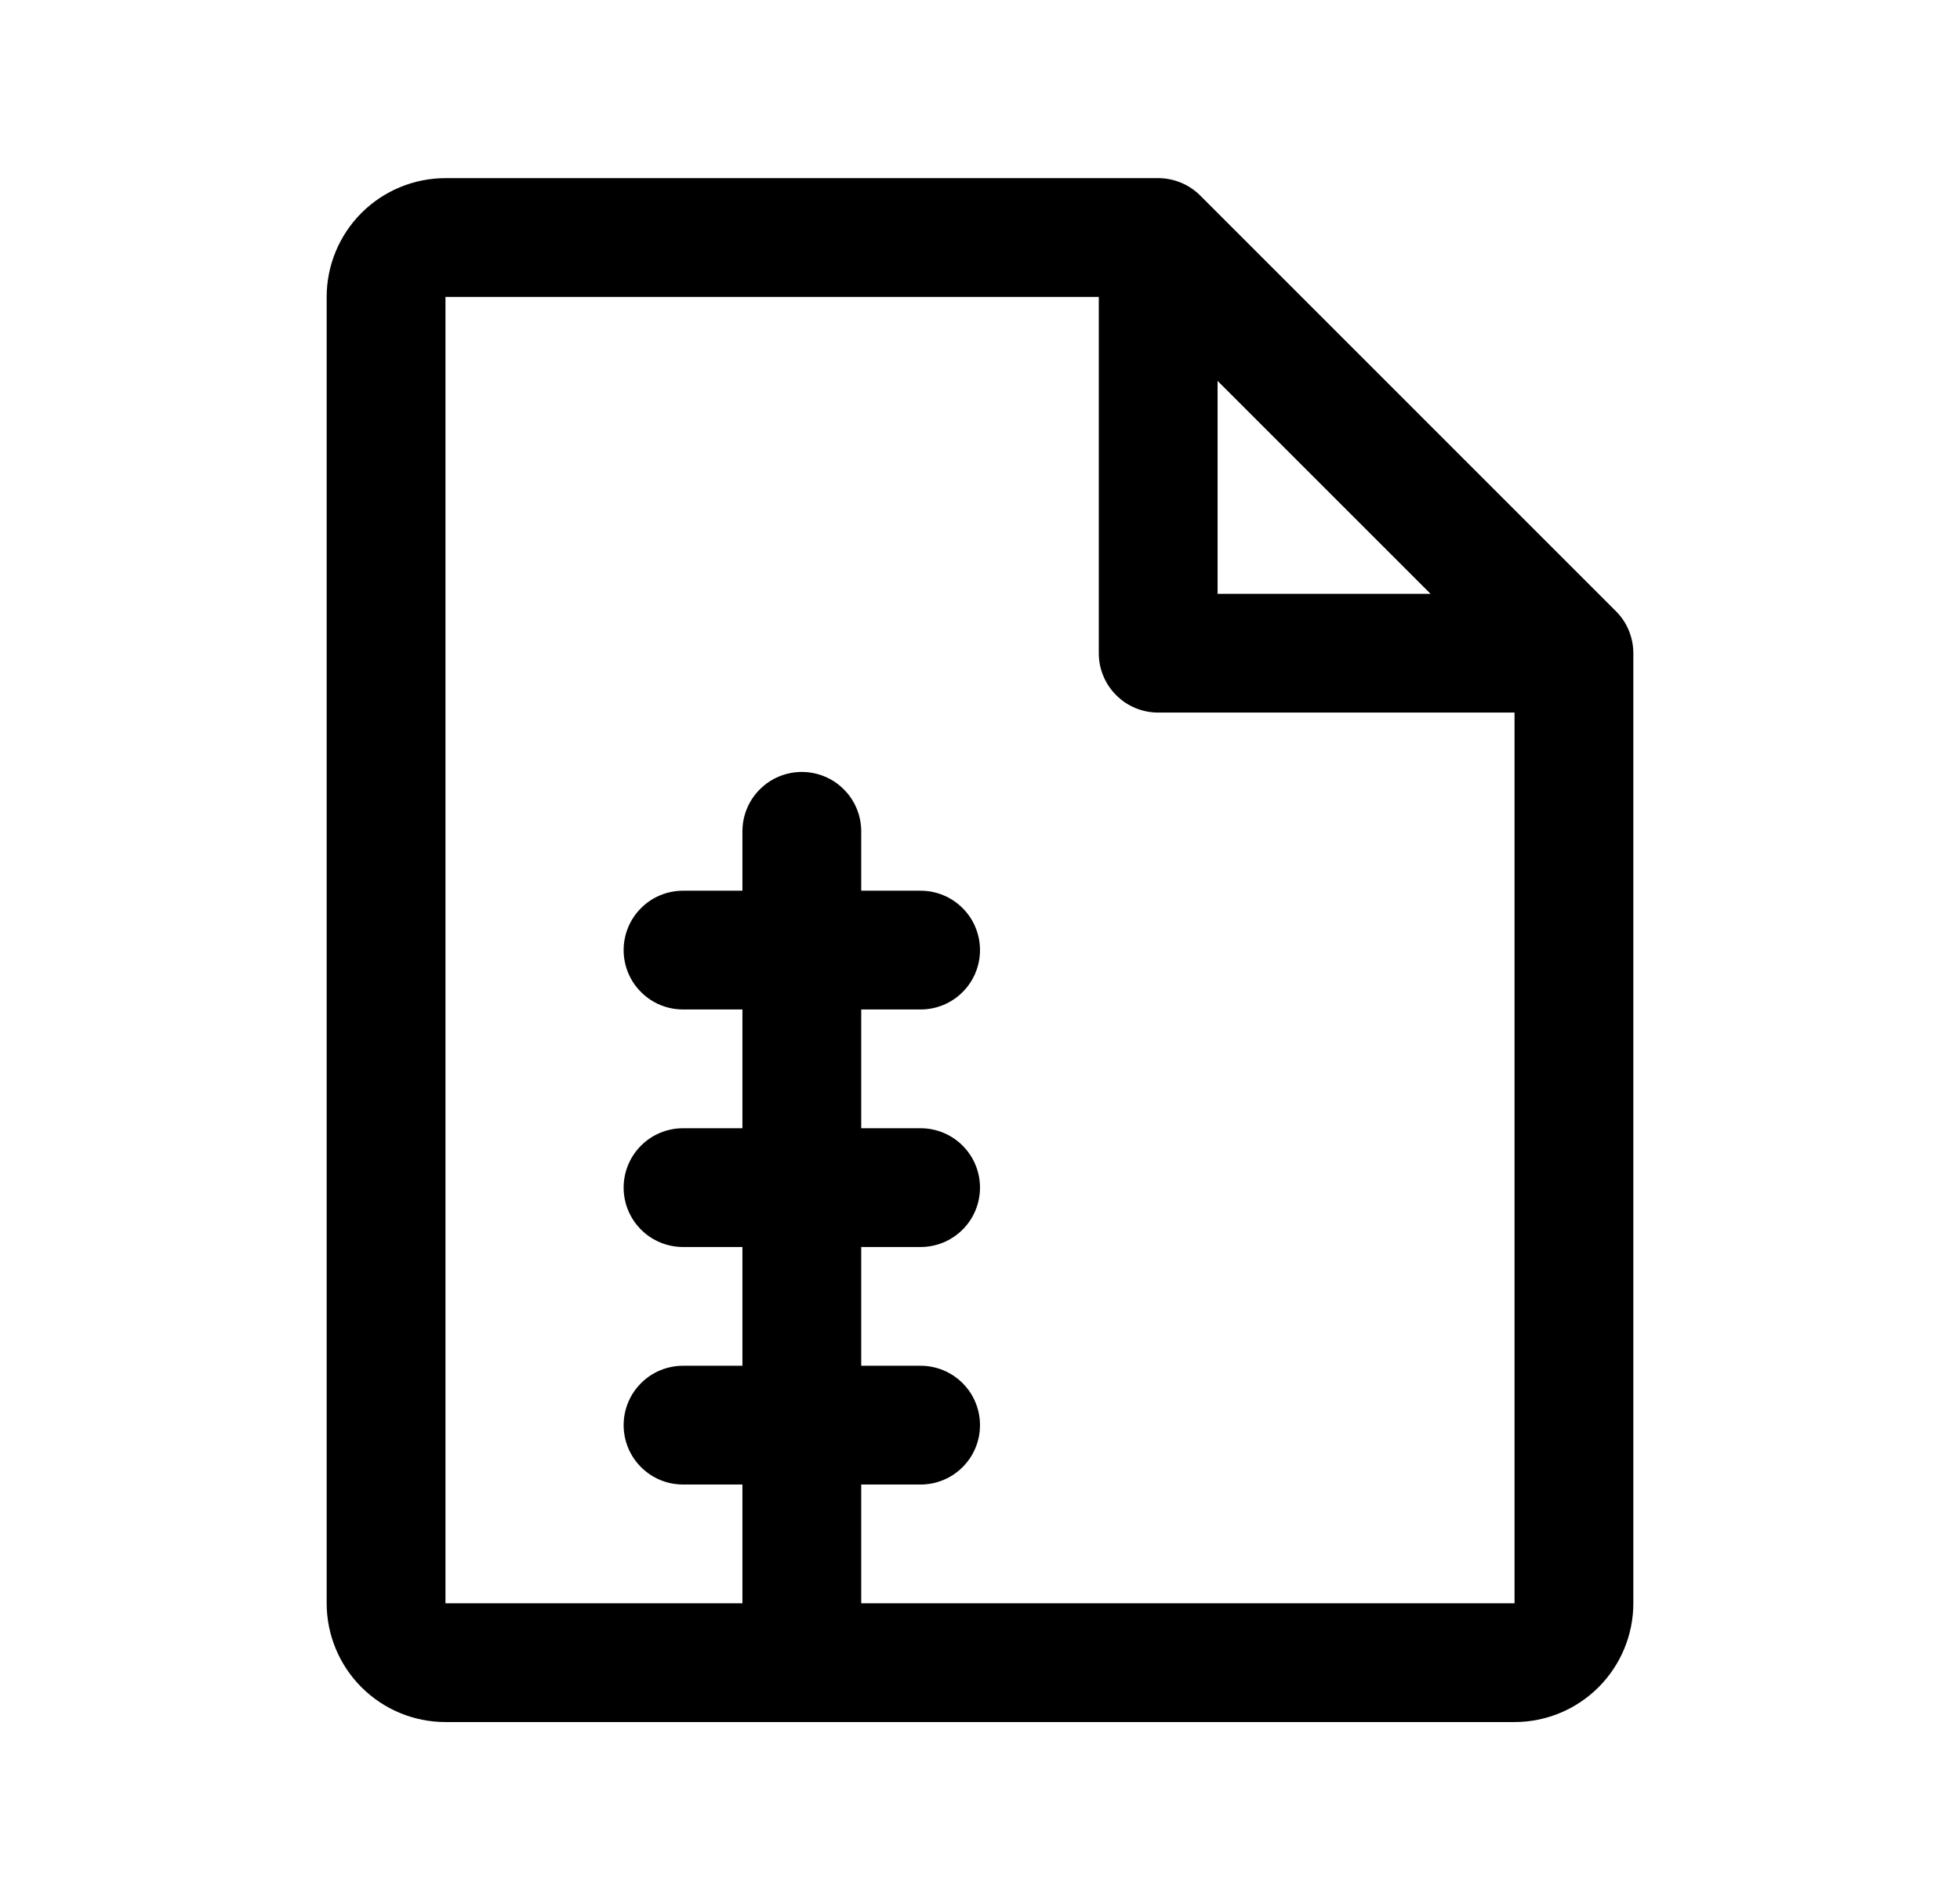 <svg width="33" height="32" viewBox="0 0 33 32" fill="none" xmlns="http://www.w3.org/2000/svg">
<path d="M27.207 10.293L20.207 3.292C20.115 3.2 20.004 3.126 19.883 3.076C19.762 3.026 19.631 3 19.5 3H7.5C6.97 3 6.461 3.211 6.086 3.586C5.711 3.961 5.5 4.47 5.5 5V27C5.5 27.53 5.711 28.039 6.086 28.414C6.461 28.789 6.97 29 7.5 29H25.5C26.03 29 26.539 28.789 26.914 28.414C27.289 28.039 27.5 27.53 27.5 27V11C27.5 10.869 27.474 10.739 27.424 10.617C27.374 10.496 27.3 10.385 27.207 10.293ZM20.5 6.414L24.086 10H20.5V6.414ZM25.5 27H14.5V25H15.5C15.765 25 16.02 24.895 16.207 24.707C16.395 24.52 16.5 24.265 16.5 24C16.5 23.735 16.395 23.48 16.207 23.293C16.02 23.105 15.765 23 15.5 23H14.5V21H15.5C15.765 21 16.02 20.895 16.207 20.707C16.395 20.52 16.5 20.265 16.5 20C16.5 19.735 16.395 19.48 16.207 19.293C16.02 19.105 15.765 19 15.5 19H14.5V17H15.5C15.765 17 16.02 16.895 16.207 16.707C16.395 16.52 16.5 16.265 16.5 16C16.5 15.735 16.395 15.48 16.207 15.293C16.02 15.105 15.765 15 15.5 15H14.5V14C14.5 13.735 14.395 13.48 14.207 13.293C14.02 13.105 13.765 13 13.5 13C13.235 13 12.98 13.105 12.793 13.293C12.605 13.48 12.5 13.735 12.5 14V15H11.5C11.235 15 10.98 15.105 10.793 15.293C10.605 15.48 10.5 15.735 10.5 16C10.5 16.265 10.605 16.52 10.793 16.707C10.98 16.895 11.235 17 11.5 17H12.5V19H11.5C11.235 19 10.98 19.105 10.793 19.293C10.605 19.48 10.5 19.735 10.5 20C10.5 20.265 10.605 20.52 10.793 20.707C10.98 20.895 11.235 21 11.5 21H12.5V23H11.5C11.235 23 10.98 23.105 10.793 23.293C10.605 23.48 10.5 23.735 10.5 24C10.5 24.265 10.605 24.52 10.793 24.707C10.98 24.895 11.235 25 11.5 25H12.5V27H7.5V5H18.5V11C18.5 11.265 18.605 11.52 18.793 11.707C18.98 11.895 19.235 12 19.5 12H25.5V27Z" fill="black"/>
</svg>
